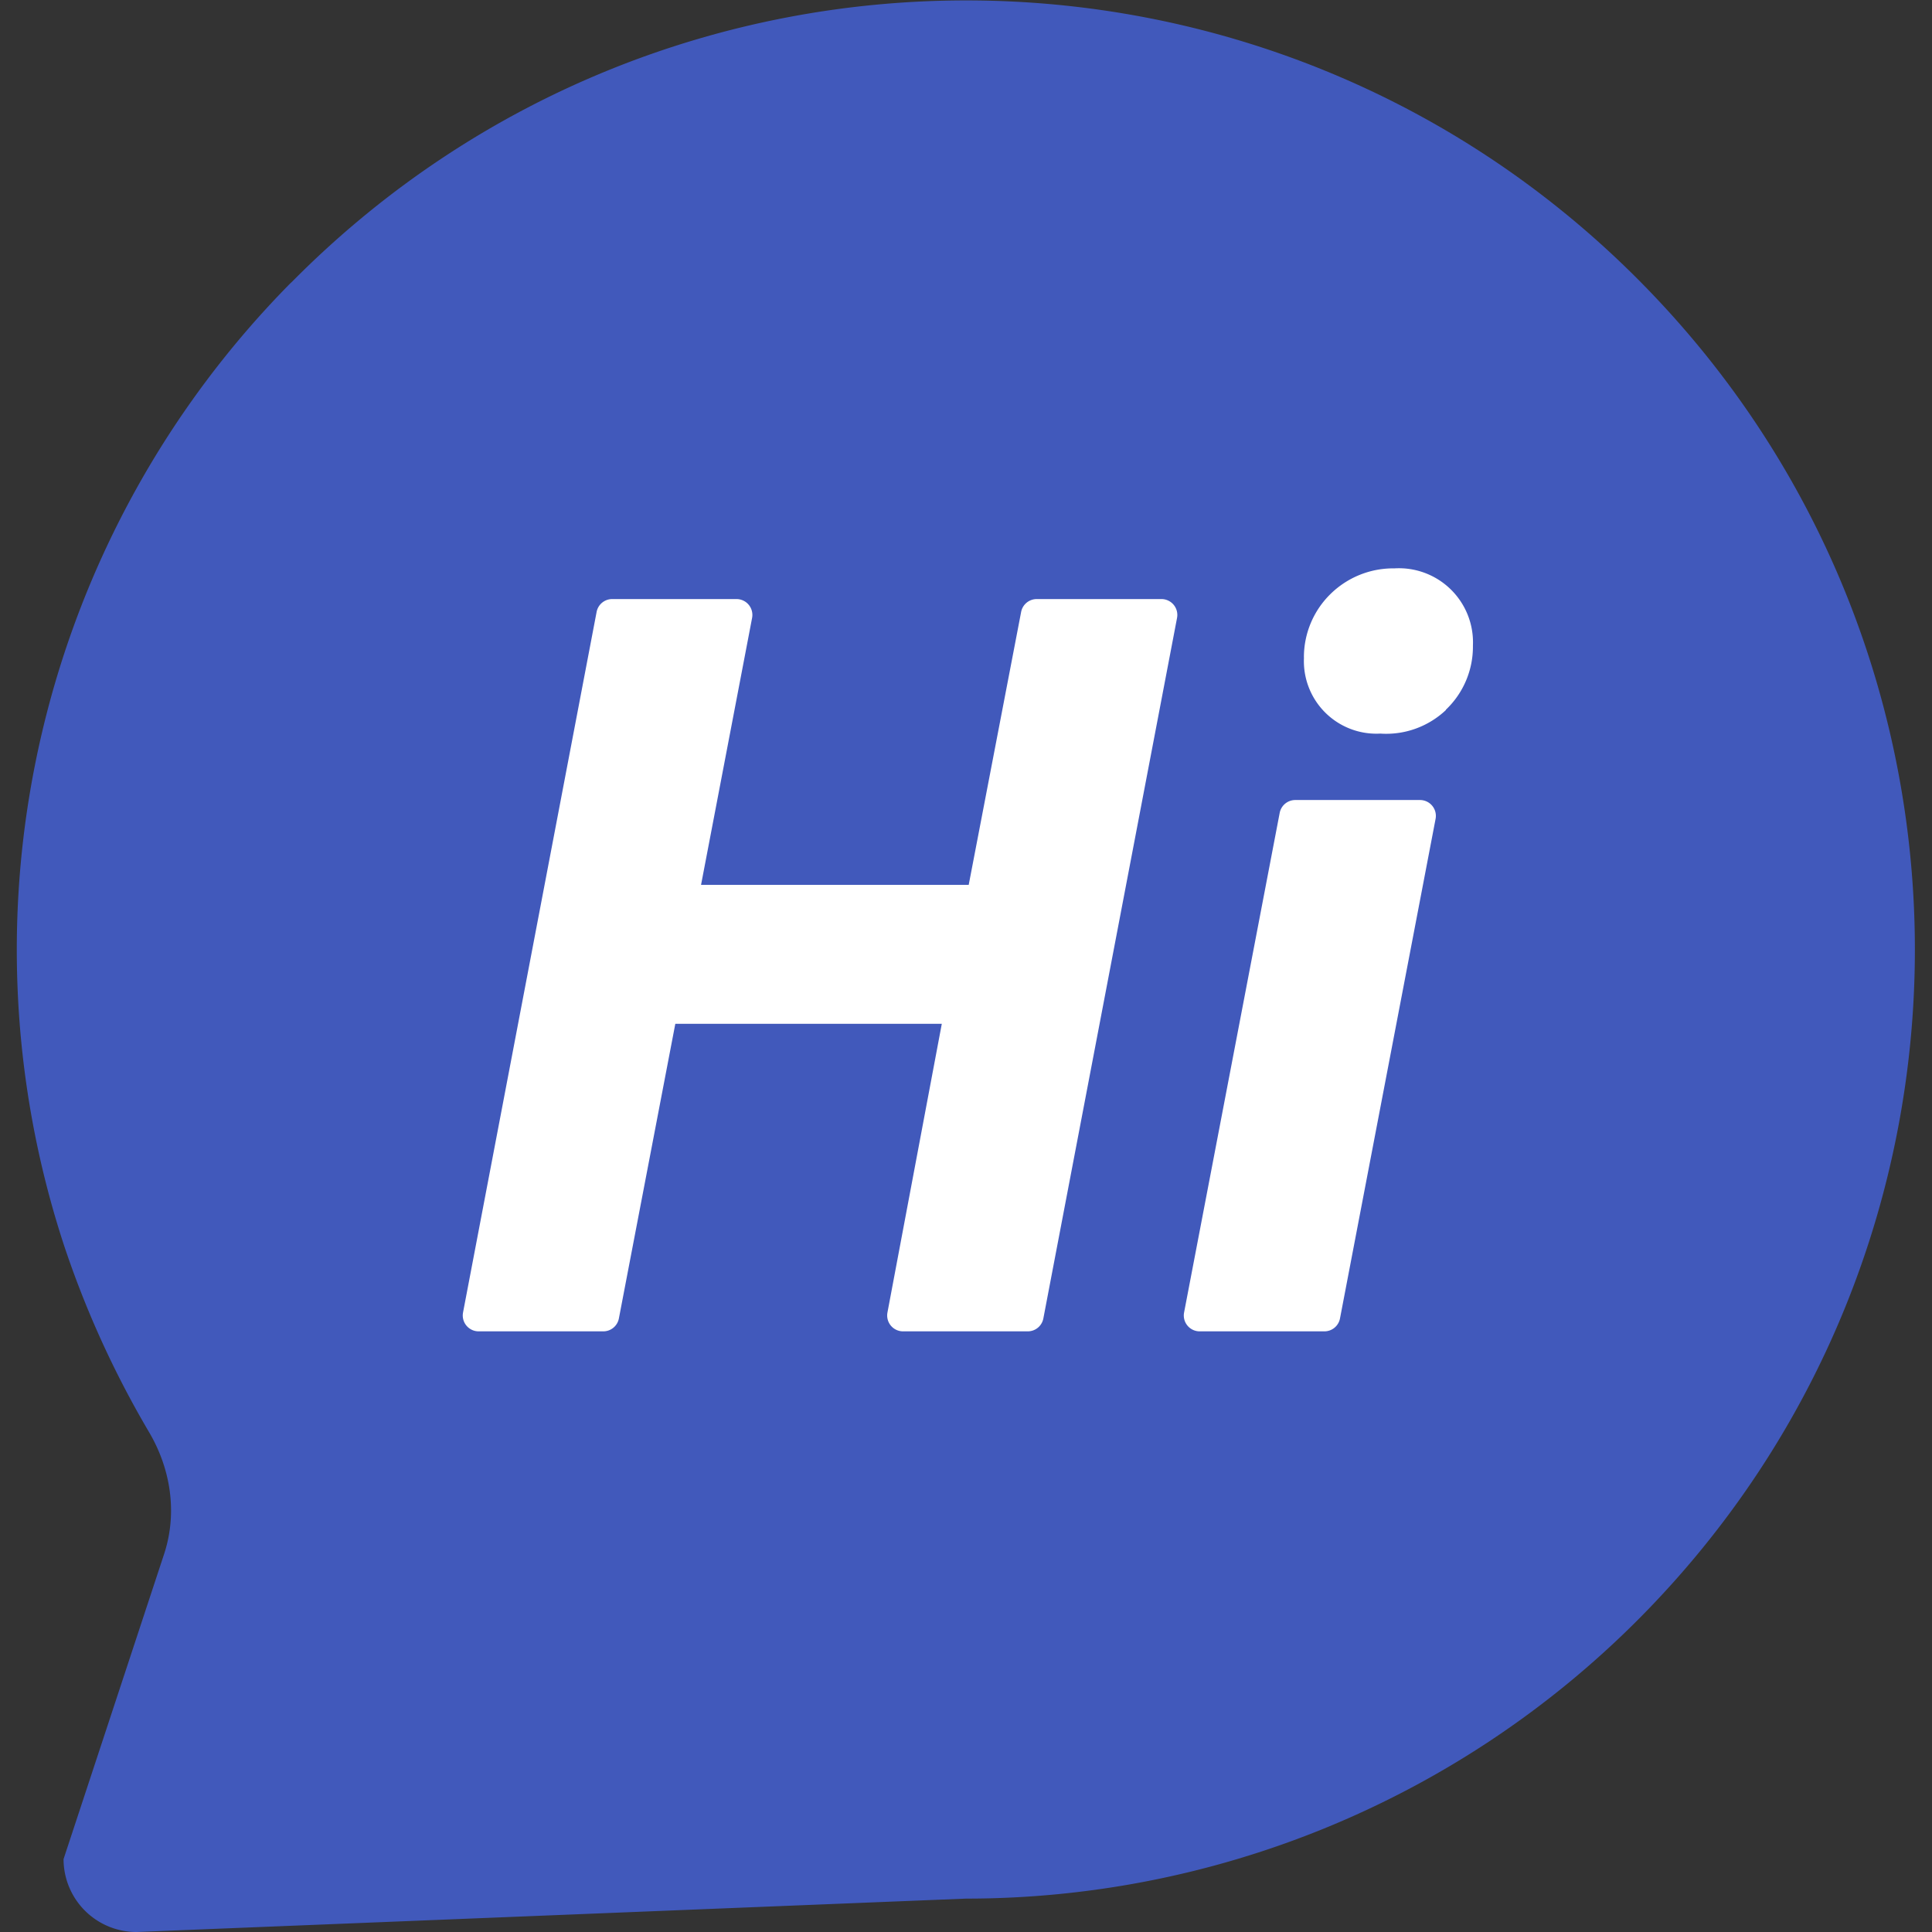 <?xml version="1.0" standalone="no"?><!DOCTYPE svg PUBLIC "-//W3C//DTD SVG 1.1//EN" "http://www.w3.org/Graphics/SVG/1.1/DTD/svg11.dtd"><svg t="1761902330511" class="icon" viewBox="0 0 1024 1024" version="1.1" xmlns="http://www.w3.org/2000/svg" p-id="12643" xmlns:xlink="http://www.w3.org/1999/xlink" width="256" height="256"><rect x="0" y="0" width="1024" height="1024" fill="#333333" stroke="none"/><path d="M154.273 149.838l2.304-2.304c196.346-196.42 514.742-196.42 711.089 0.037 196.346 196.456 196.346 514.962 0 711.418a502.749 502.749 0 0 1-355.544 147.315L72.334 1024a38.648 38.648 0 0 1-38.648-38.648l53.273-161.611c7.166-21.719 3.62-45.156-8.044-64.827A515.4 515.4 0 0 1 33.723 659.424a502.823 502.823 0 0 1 120.587-509.696v0.11z" fill="#4159bb" p-id="12644"></path><path d="M691.136 348.488a38.428 38.428 0 0 0 40.476 40.33c12.797 0.878 25.412-3.656 34.772-12.505-0.073 0-0.073-0.073-0.037-0.146a46.07 46.07 0 0 0 14.333-33.968 39.269 39.269 0 0 0-41.573-40.951 47.46 47.46 0 0 0-33.968 13.638 46.911 46.911 0 0 0-14.04 33.639zM245.426 695.659a8.41 8.41 0 0 0 8.263 9.982h66.107a8.41 8.41 0 0 0 8.227-6.837l29.909-156.163h141.245l-28.812 153.055a8.41 8.41 0 0 0 8.227 9.945h66.18a8.41 8.41 0 0 0 8.227-6.837L623.859 327.5a8.41 8.41 0 0 0-8.227-9.982h-66.18a8.41 8.41 0 0 0-8.227 6.801l-27.788 144.682H371.57l27.057-141.501a8.41 8.41 0 0 0-8.263-9.982H324.44a8.41 8.41 0 0 0-8.227 6.837L245.426 695.622z m382.163 0a8.41 8.41 0 0 0 8.263 9.982h66.144a8.41 8.41 0 0 0 8.227-6.837l50.677-264.83a8.41 8.41 0 0 0-8.263-9.945h-66.144a8.41 8.41 0 0 0-8.227 6.801l-50.677 264.83z" fill="#FFFFFF" p-id="12645"></path></svg>